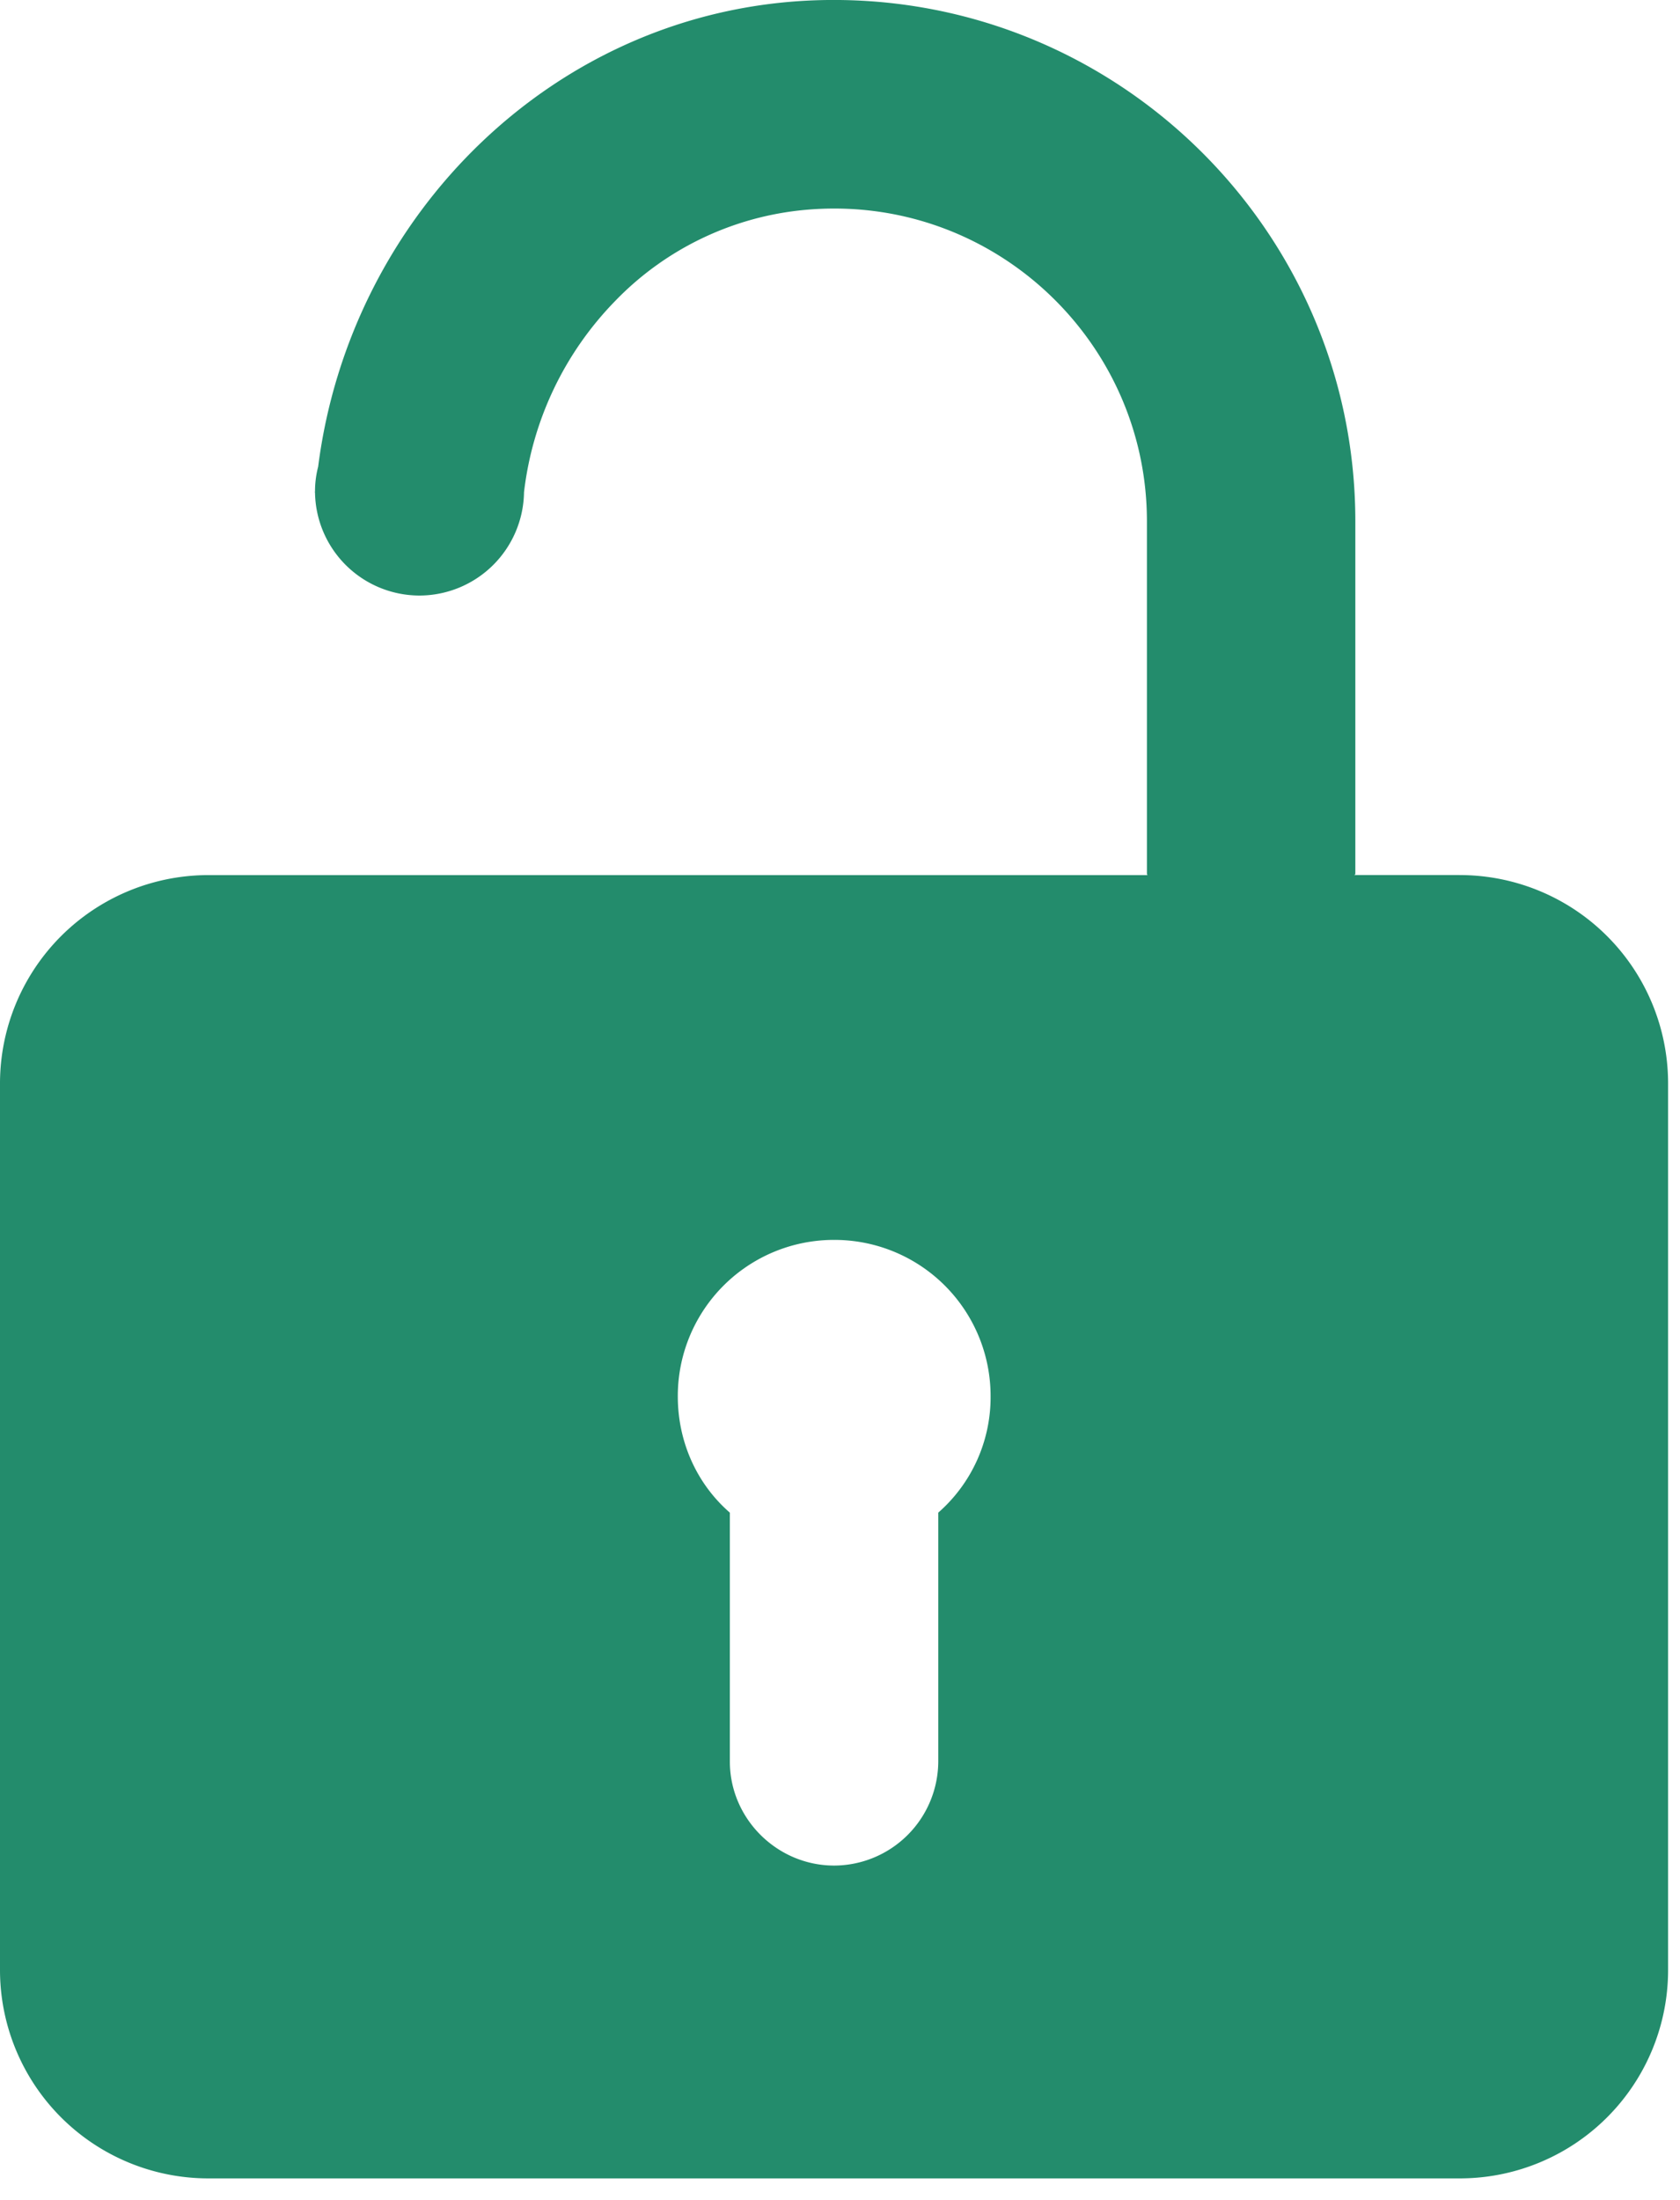 <svg width="55" height="72" viewBox="0 0 55 72" fill="none" xmlns="http://www.w3.org/2000/svg"><g id="_åå±¤_1" clip-path="url(#clip0_5482_223341)"><path id="Vector" d="M47.787 28.64h-3.453s.037-.018.037-.037V17.062c0-9.615-7.995-17.396-17.694-17.052-8.49.307-15.21 7.01-16.261 15.265a3.181 3.181 0 00-.103.792s0 .037-.01.046h.01a3.423 3.423 0 003.416 3.379 3.43 3.43 0 003.426-3.379 10.741 10.741 0 012.978-6.255 9.896 9.896 0 016.218-2.988c6.078-.558 11.197 4.235 11.197 10.192v11.543s.01.037.028.037H6.832A6.823 6.823 0 000 35.463v29.014a6.823 6.823 0 006.832 6.822h40.955a6.82 6.82 0 006.823-6.823V35.463a6.82 6.82 0 00-6.823-6.822zm-17.07 20.87v8.144a3.42 3.42 0 01-3.407 3.406c-1.871 0-3.416-1.535-3.416-3.406v-8.145c-1.061-.921-1.704-2.29-1.704-3.807a5.11 5.11 0 015.12-5.12 5.11 5.11 0 015.12 5.12 5.018 5.018 0 01-1.714 3.807z" fill="#238C6C"/></g><defs><clipPath id="clip0_5482_223341"><path fill="#fff" d="M0 0h54.61v71.299H0z"/></clipPath></defs></svg>
